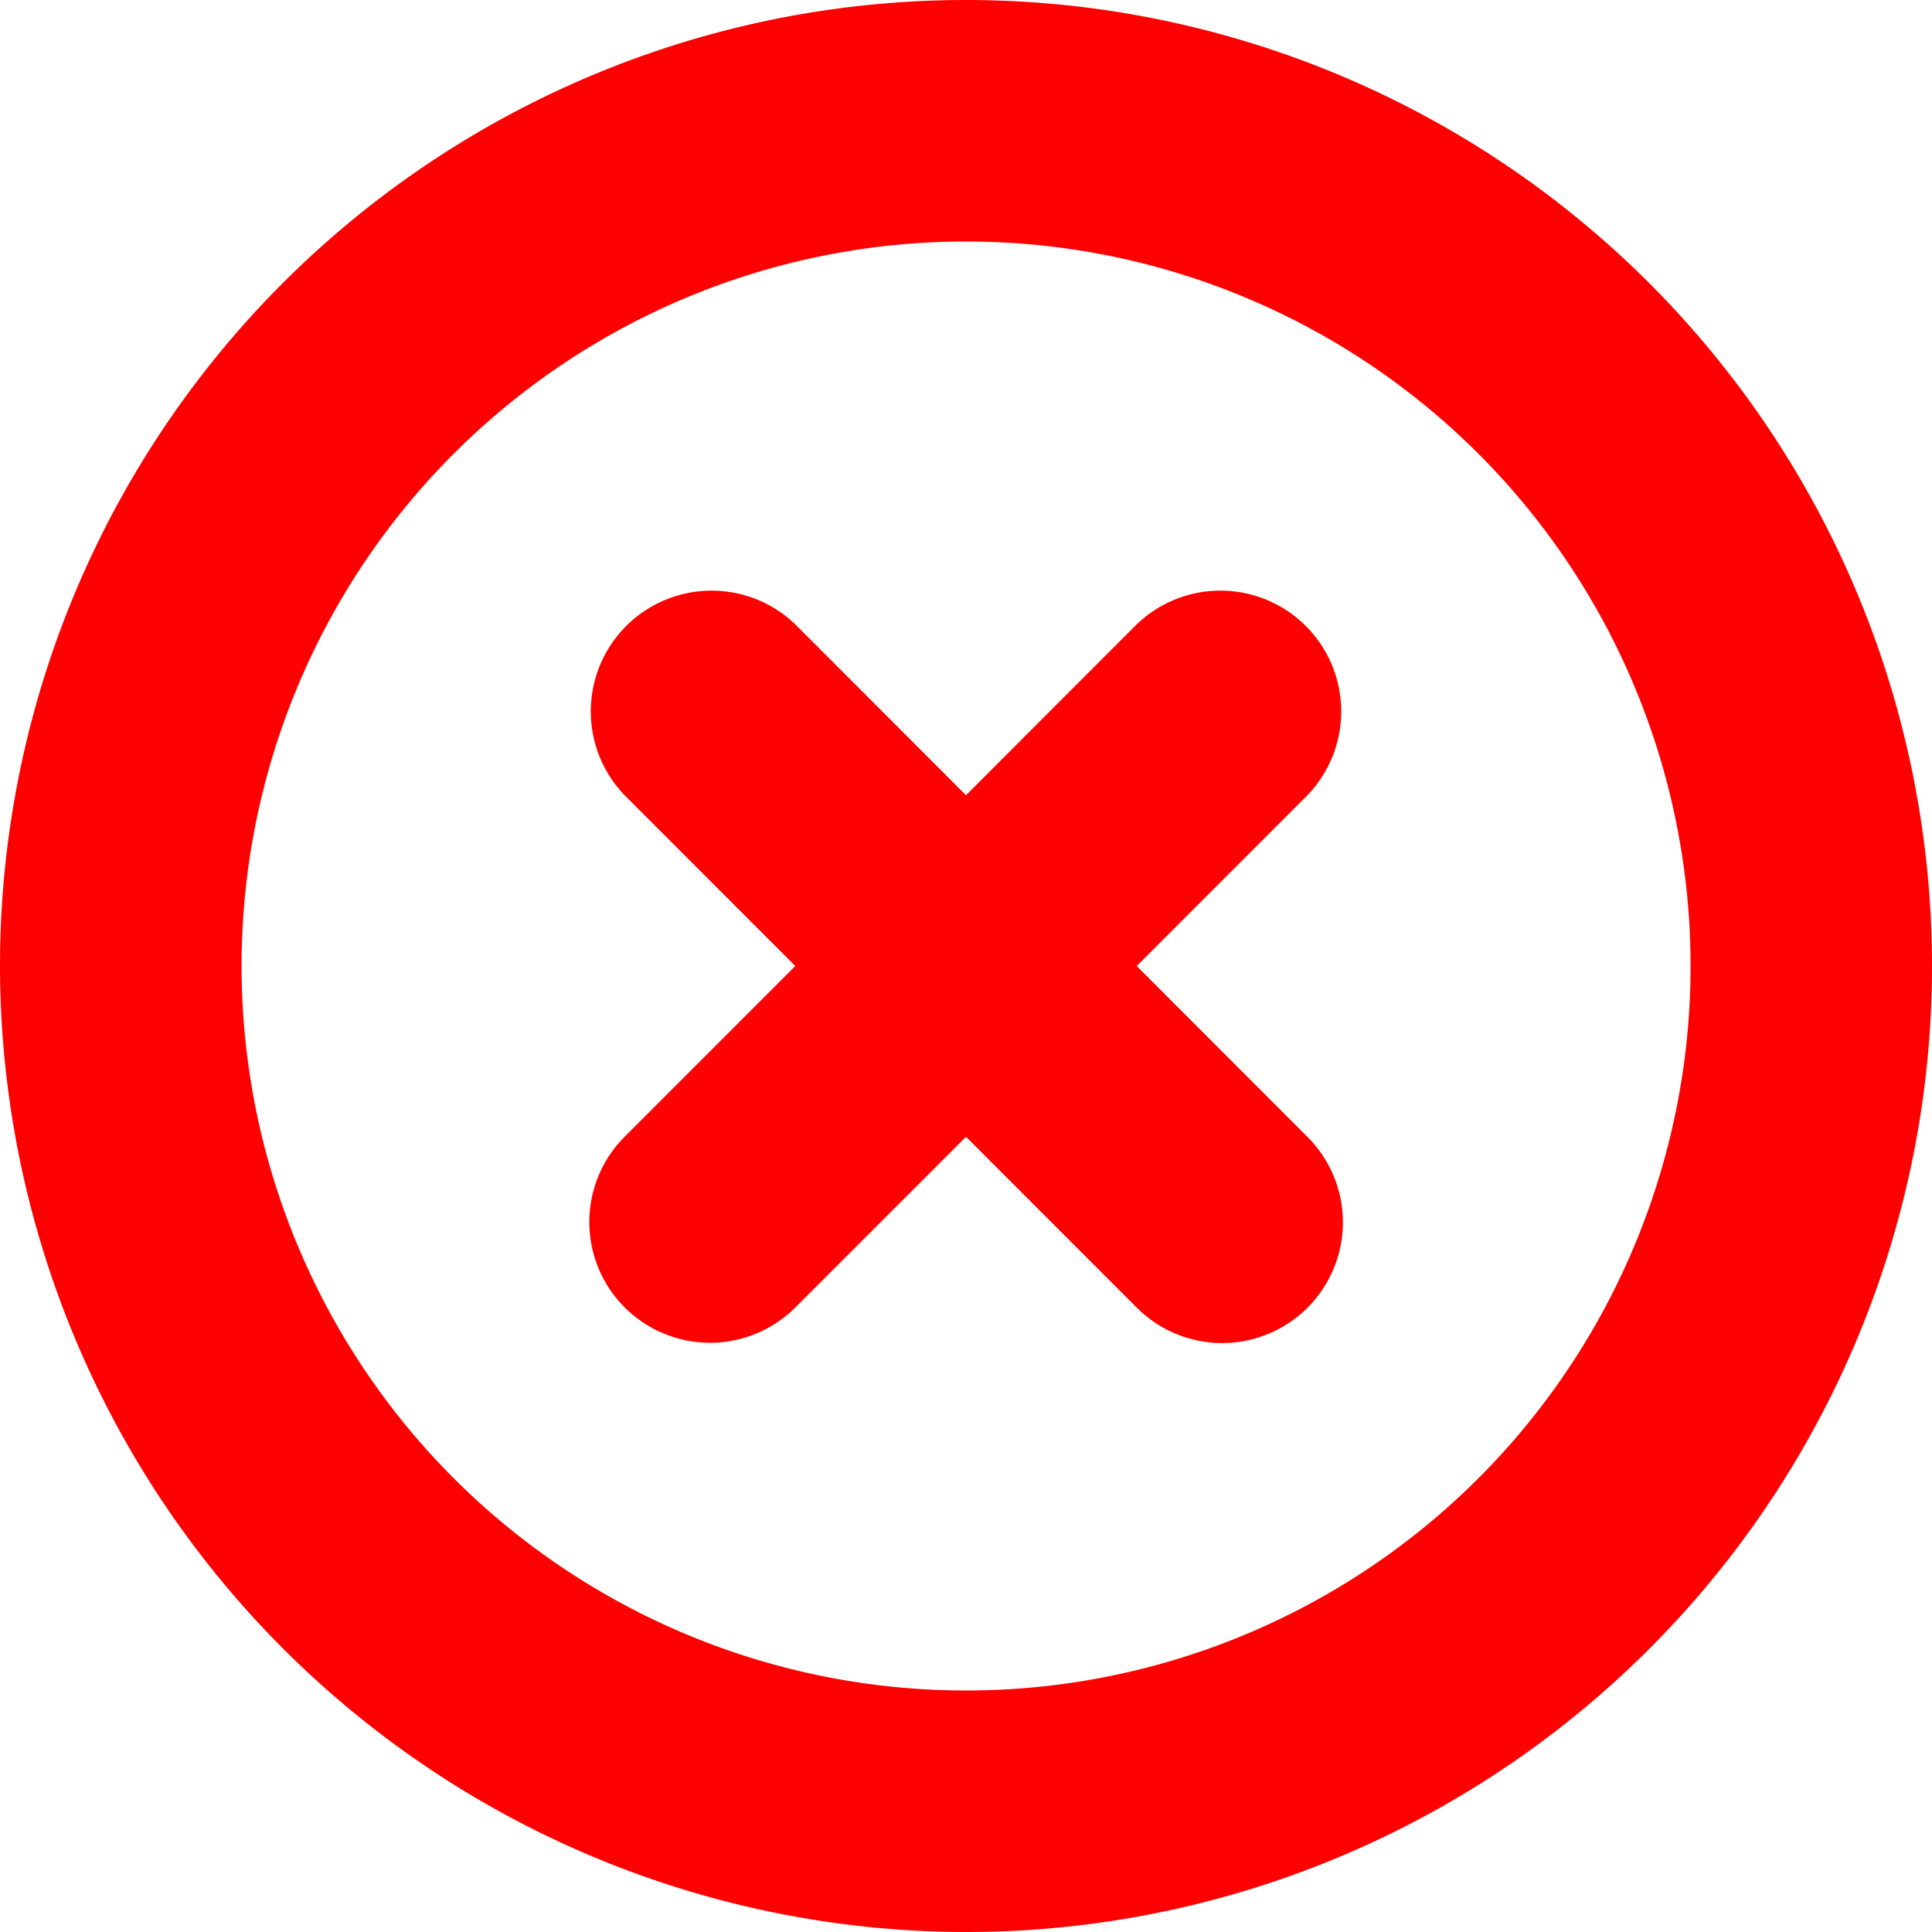 ﻿<svg xmlns="http://www.w3.org/2000/svg" width="25" height="25" viewBox="0 0 25 25">
    <defs>
        <style>
            .a {
                fill: red;
            }
        </style>
    </defs>
    <path class="a" d="M0,12.5A12.5,12.5,0,1,1,12.5,25,12.514,12.514,0,0,1,0,12.5Zm3.126,0A9.375,9.375,0,1,0,12.5,3.125,9.374,9.374,0,0,0,3.126,12.5Zm11.583,4.42L12.5,14.71l-2.209,2.209A1.562,1.562,0,0,1,8.082,14.71L10.291,12.5,8.082,10.29a1.563,1.563,0,0,1,2.209-2.211L12.5,10.29l2.209-2.211a1.563,1.563,0,0,1,2.209,2.211L14.709,12.5l2.209,2.211a1.562,1.562,0,1,1-2.209,2.209Z" />
</svg>